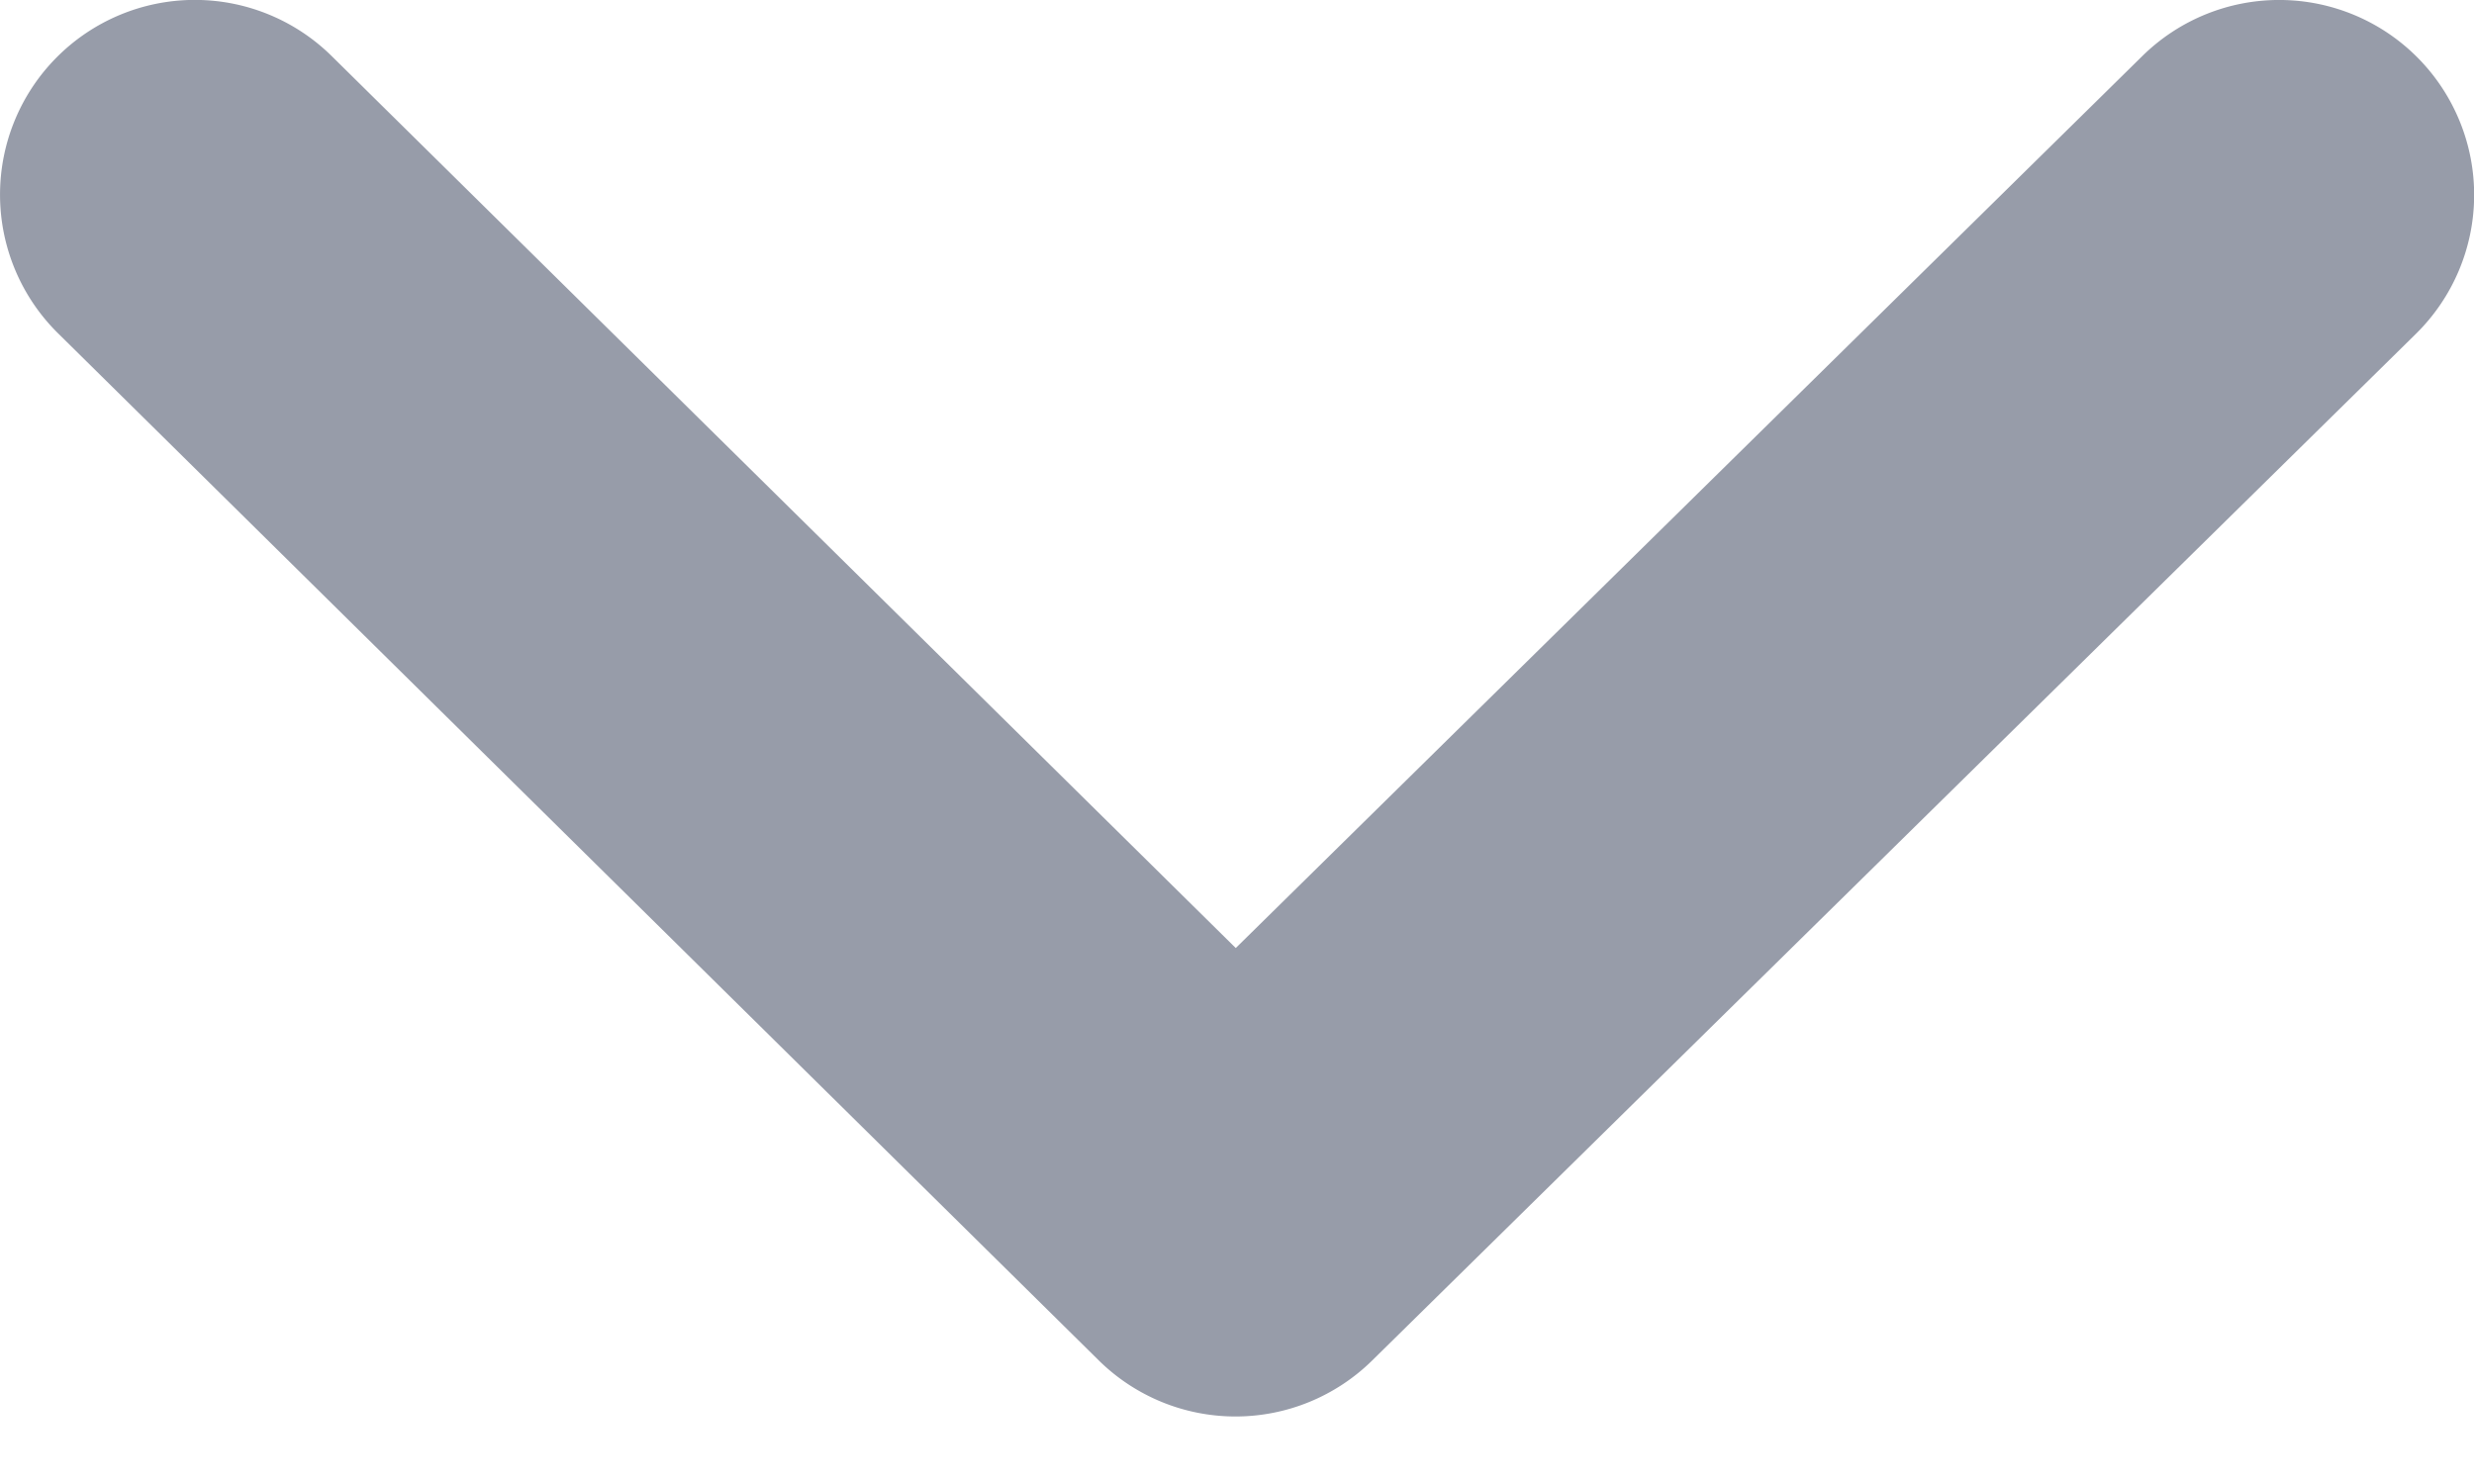 <svg width="10" height="6" viewBox="0 0 10 6" xmlns="http://www.w3.org/2000/svg">
    <path d="M8.66.226A.787.787 0 0 1 9.765 1.35L5.547 5.5a.787.787 0 0 1-1.106 0L.234 1.347A.787.787 0 1 1 1.341.227l3.654 3.606L8.66.226z" fill="#979CA9" fill-rule="evenodd"/>
</svg>
